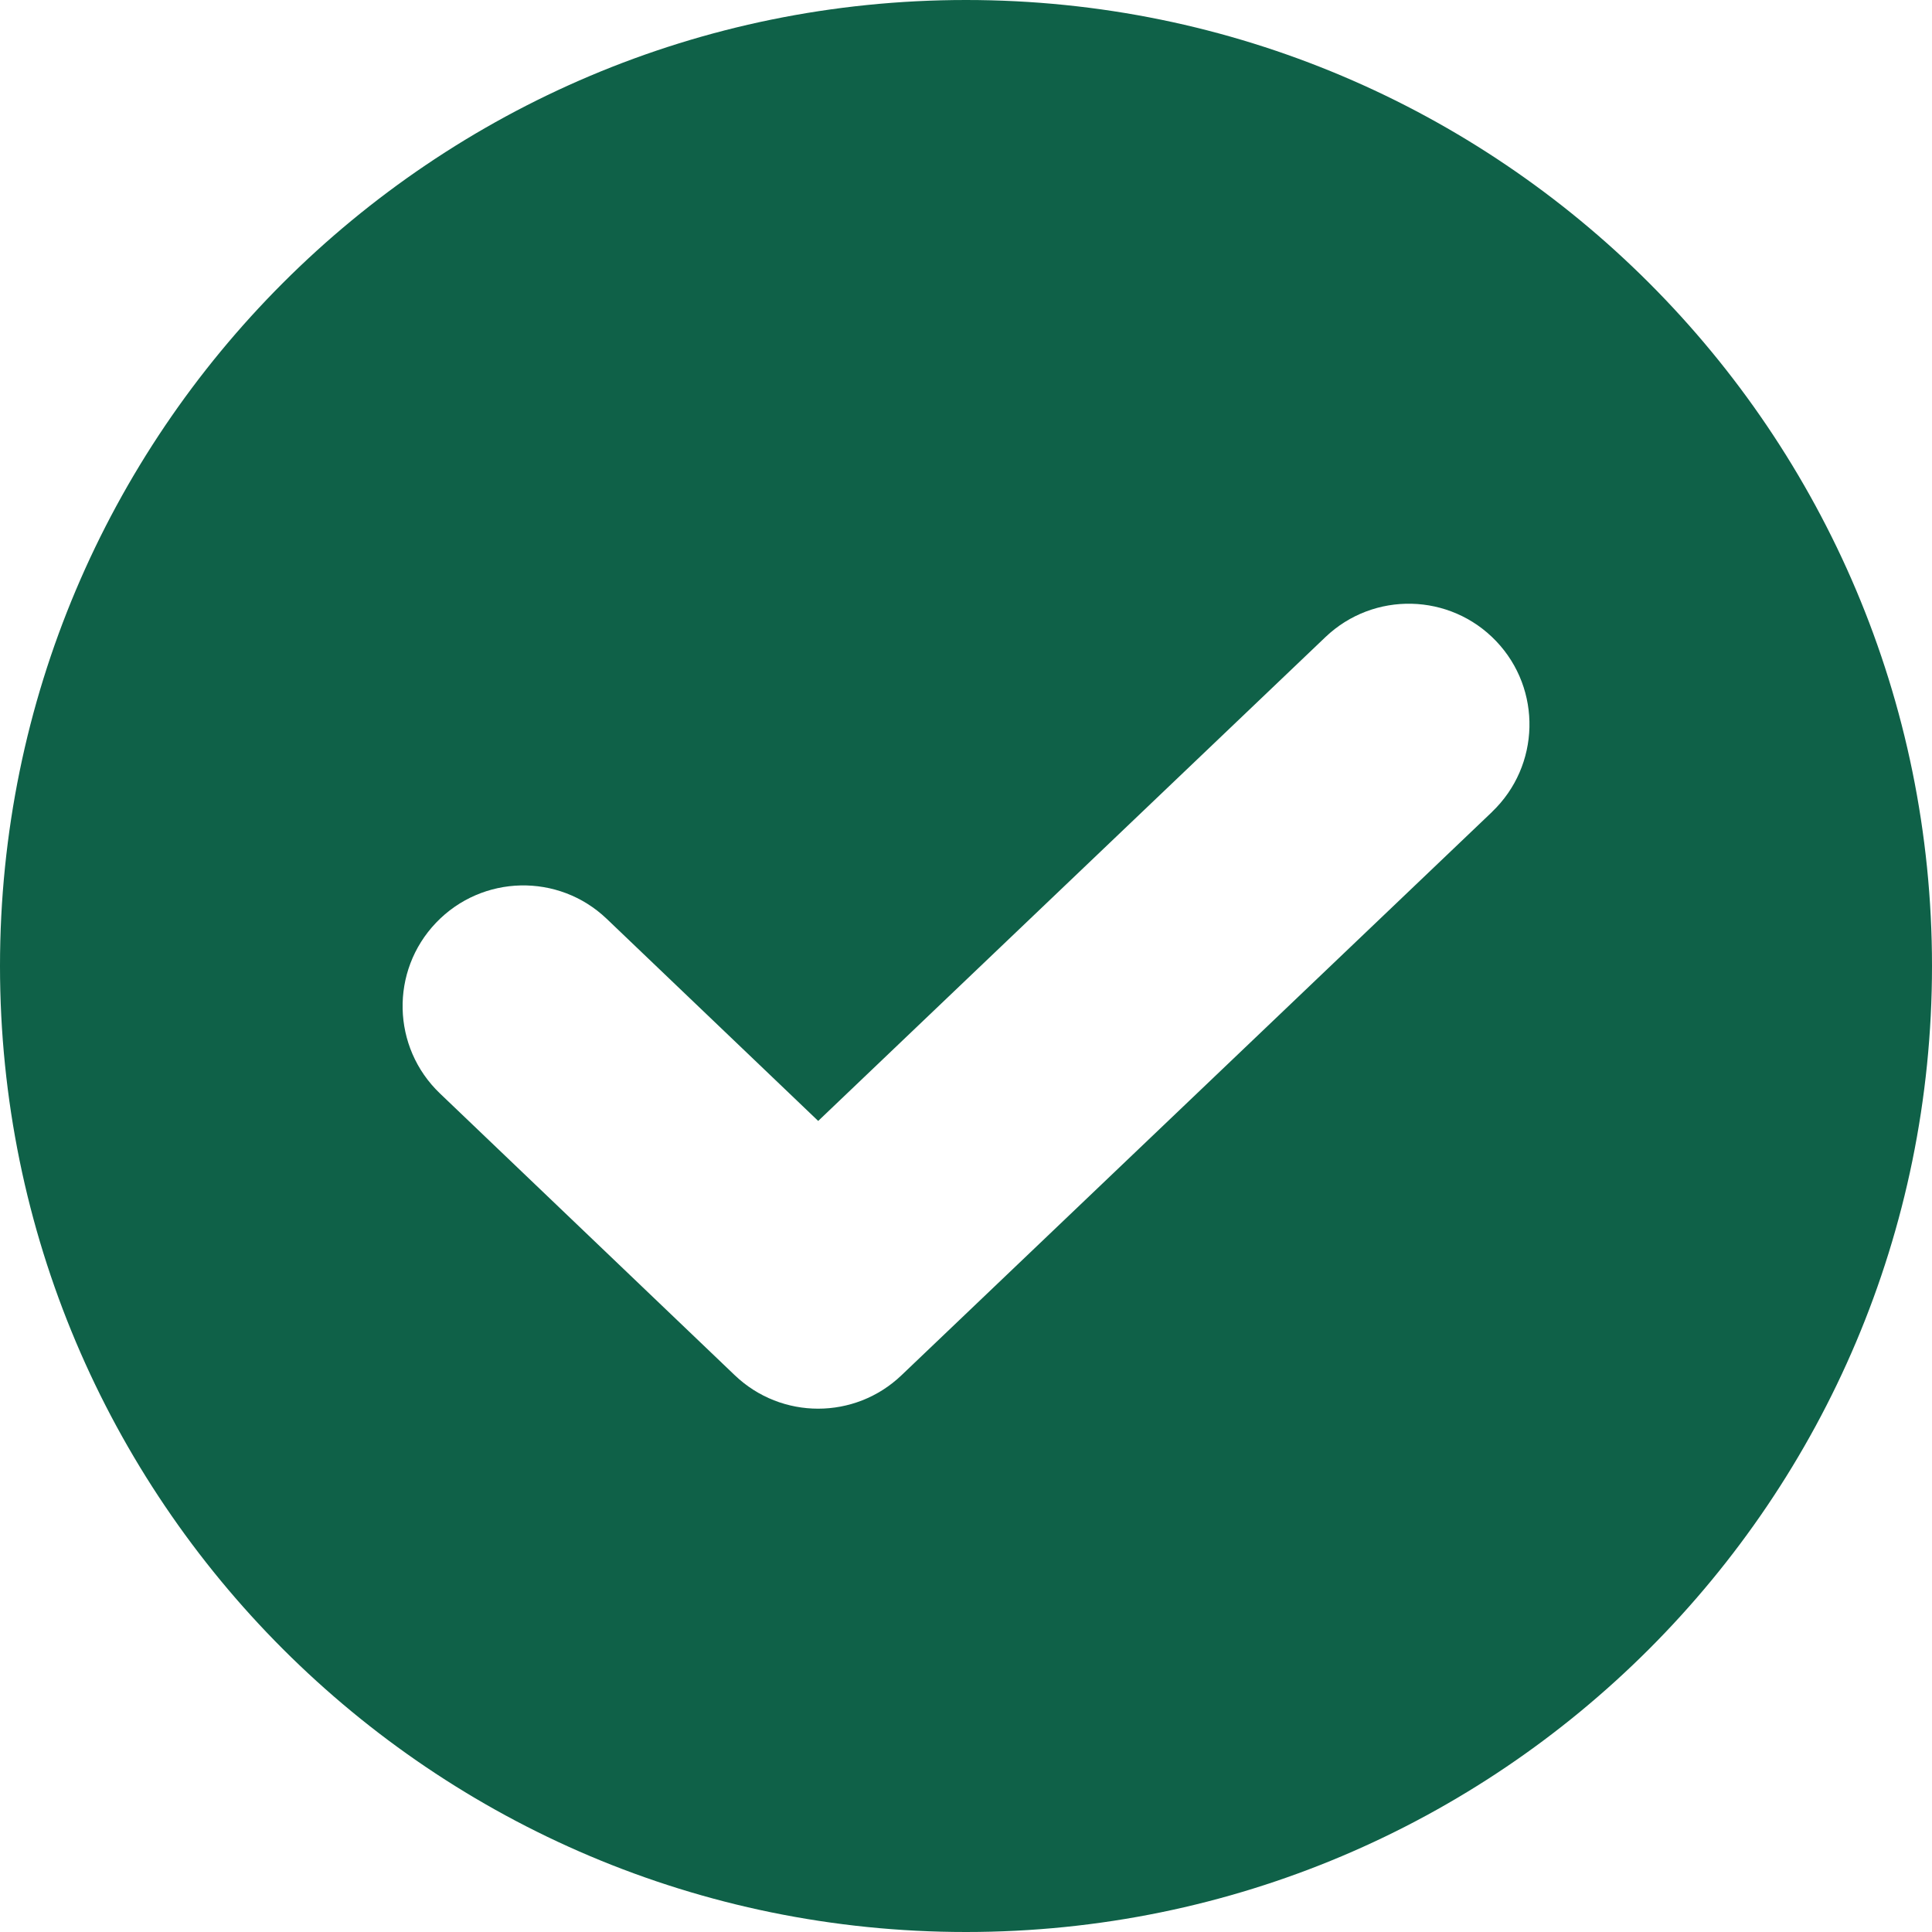 <svg fill="none" viewBox="0 0 20 20">
    <path d="m20 10c0 5.523-4.477 10-10 10-5.523 0-10-4.477-10-10 0-5.523 4.477-10 10-10 5.523 0 10 4.477 10 10zm-4.554-1.596c0.499-0.477 0.518-1.268 0.042-1.767-0.477-0.5-1.268-0.518-1.767-0.042l-5.251 5.009-2.189-2.092c-0.499-0.477-1.29-0.459-1.767 0.04-0.477 0.499-0.459 1.29 0.04 1.767l3.052 2.917c0.483 0.462 1.243 0.462 1.726 8e-4l6.115-5.833z" clip-rule="evenodd" fill="#0F6148" fill-rule="evenodd"/>
</svg>